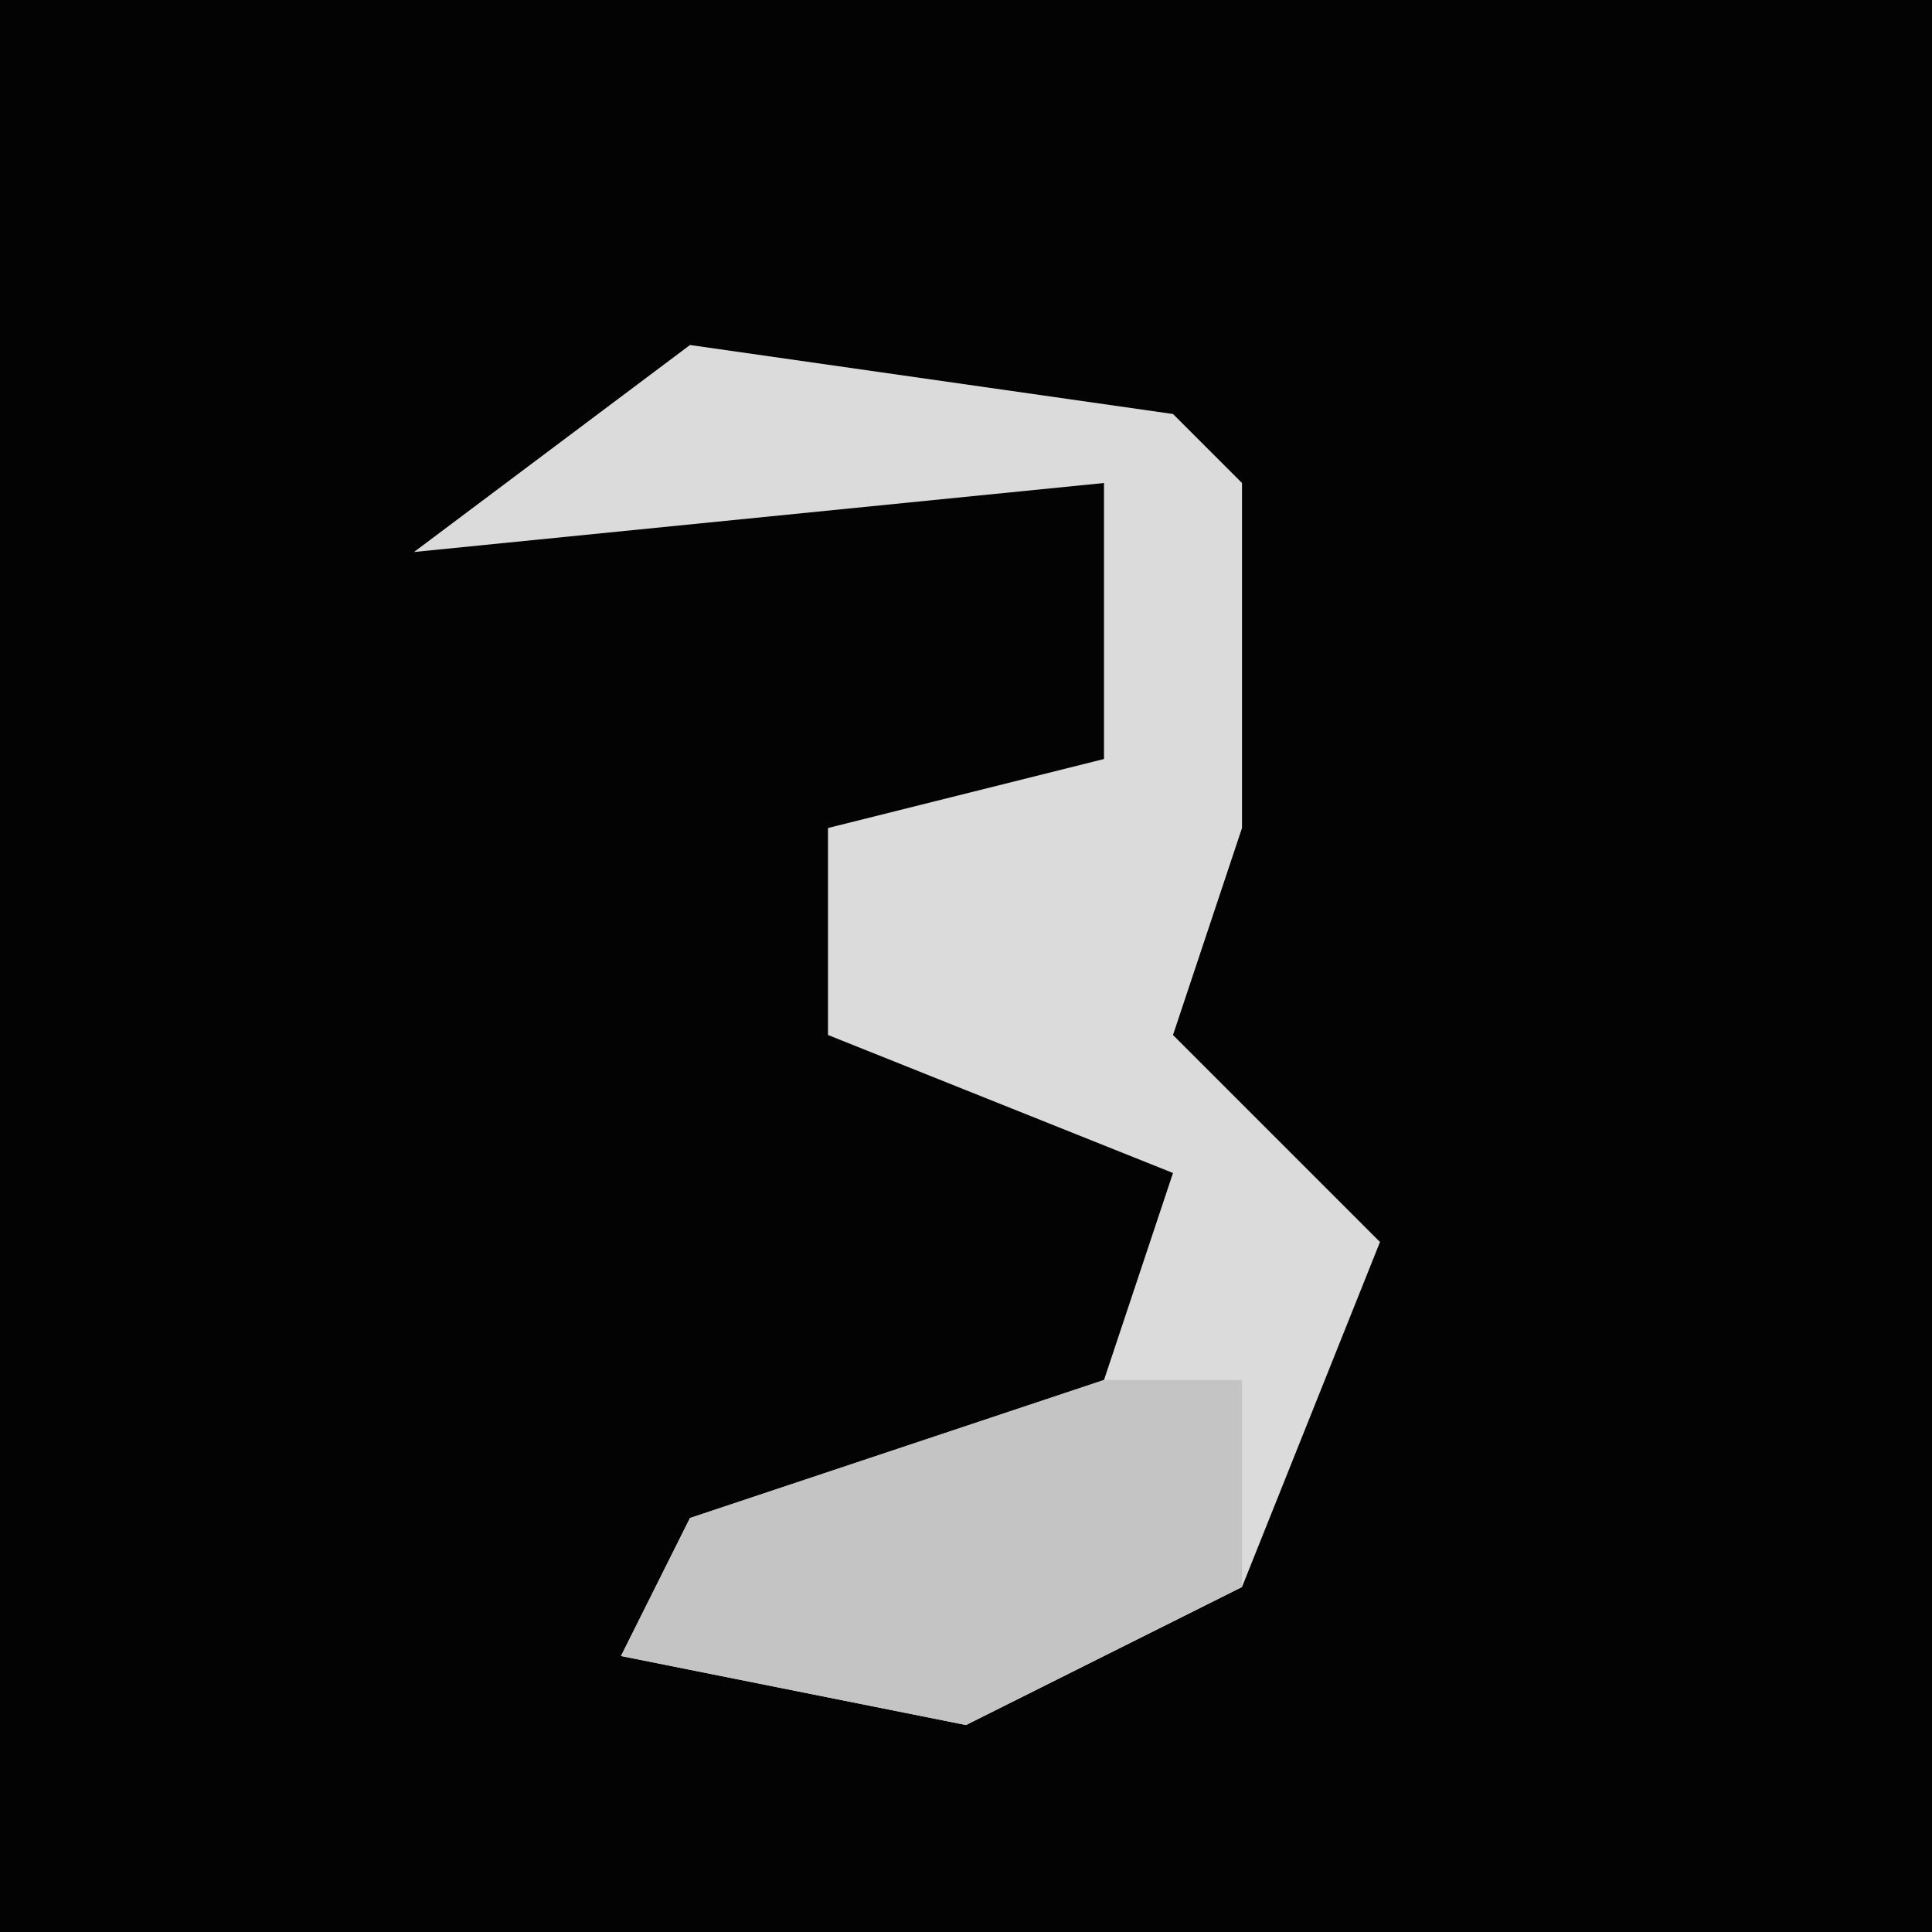 <?xml version="1.0" encoding="UTF-8"?>
<svg version="1.1" xmlns="http://www.w3.org/2000/svg" width="28" height="28">
<path d="M0,0 L28,0 L28,28 L0,28 Z " fill="#030303" transform="translate(0,0)"/>
<path d="M0,0 L7,1 L8,2 L8,7 L7,10 L10,13 L8,18 L4,20 L-1,19 L0,17 L6,15 L7,12 L2,10 L2,7 L6,6 L6,2 L-4,3 Z " fill="#DBDBDB" transform="translate(10,5)"/>
<path d="M0,0 L2,0 L2,3 L-2,5 L-7,4 L-6,2 Z " fill="#C4C4C4" transform="translate(16,20)"/>
</svg>
